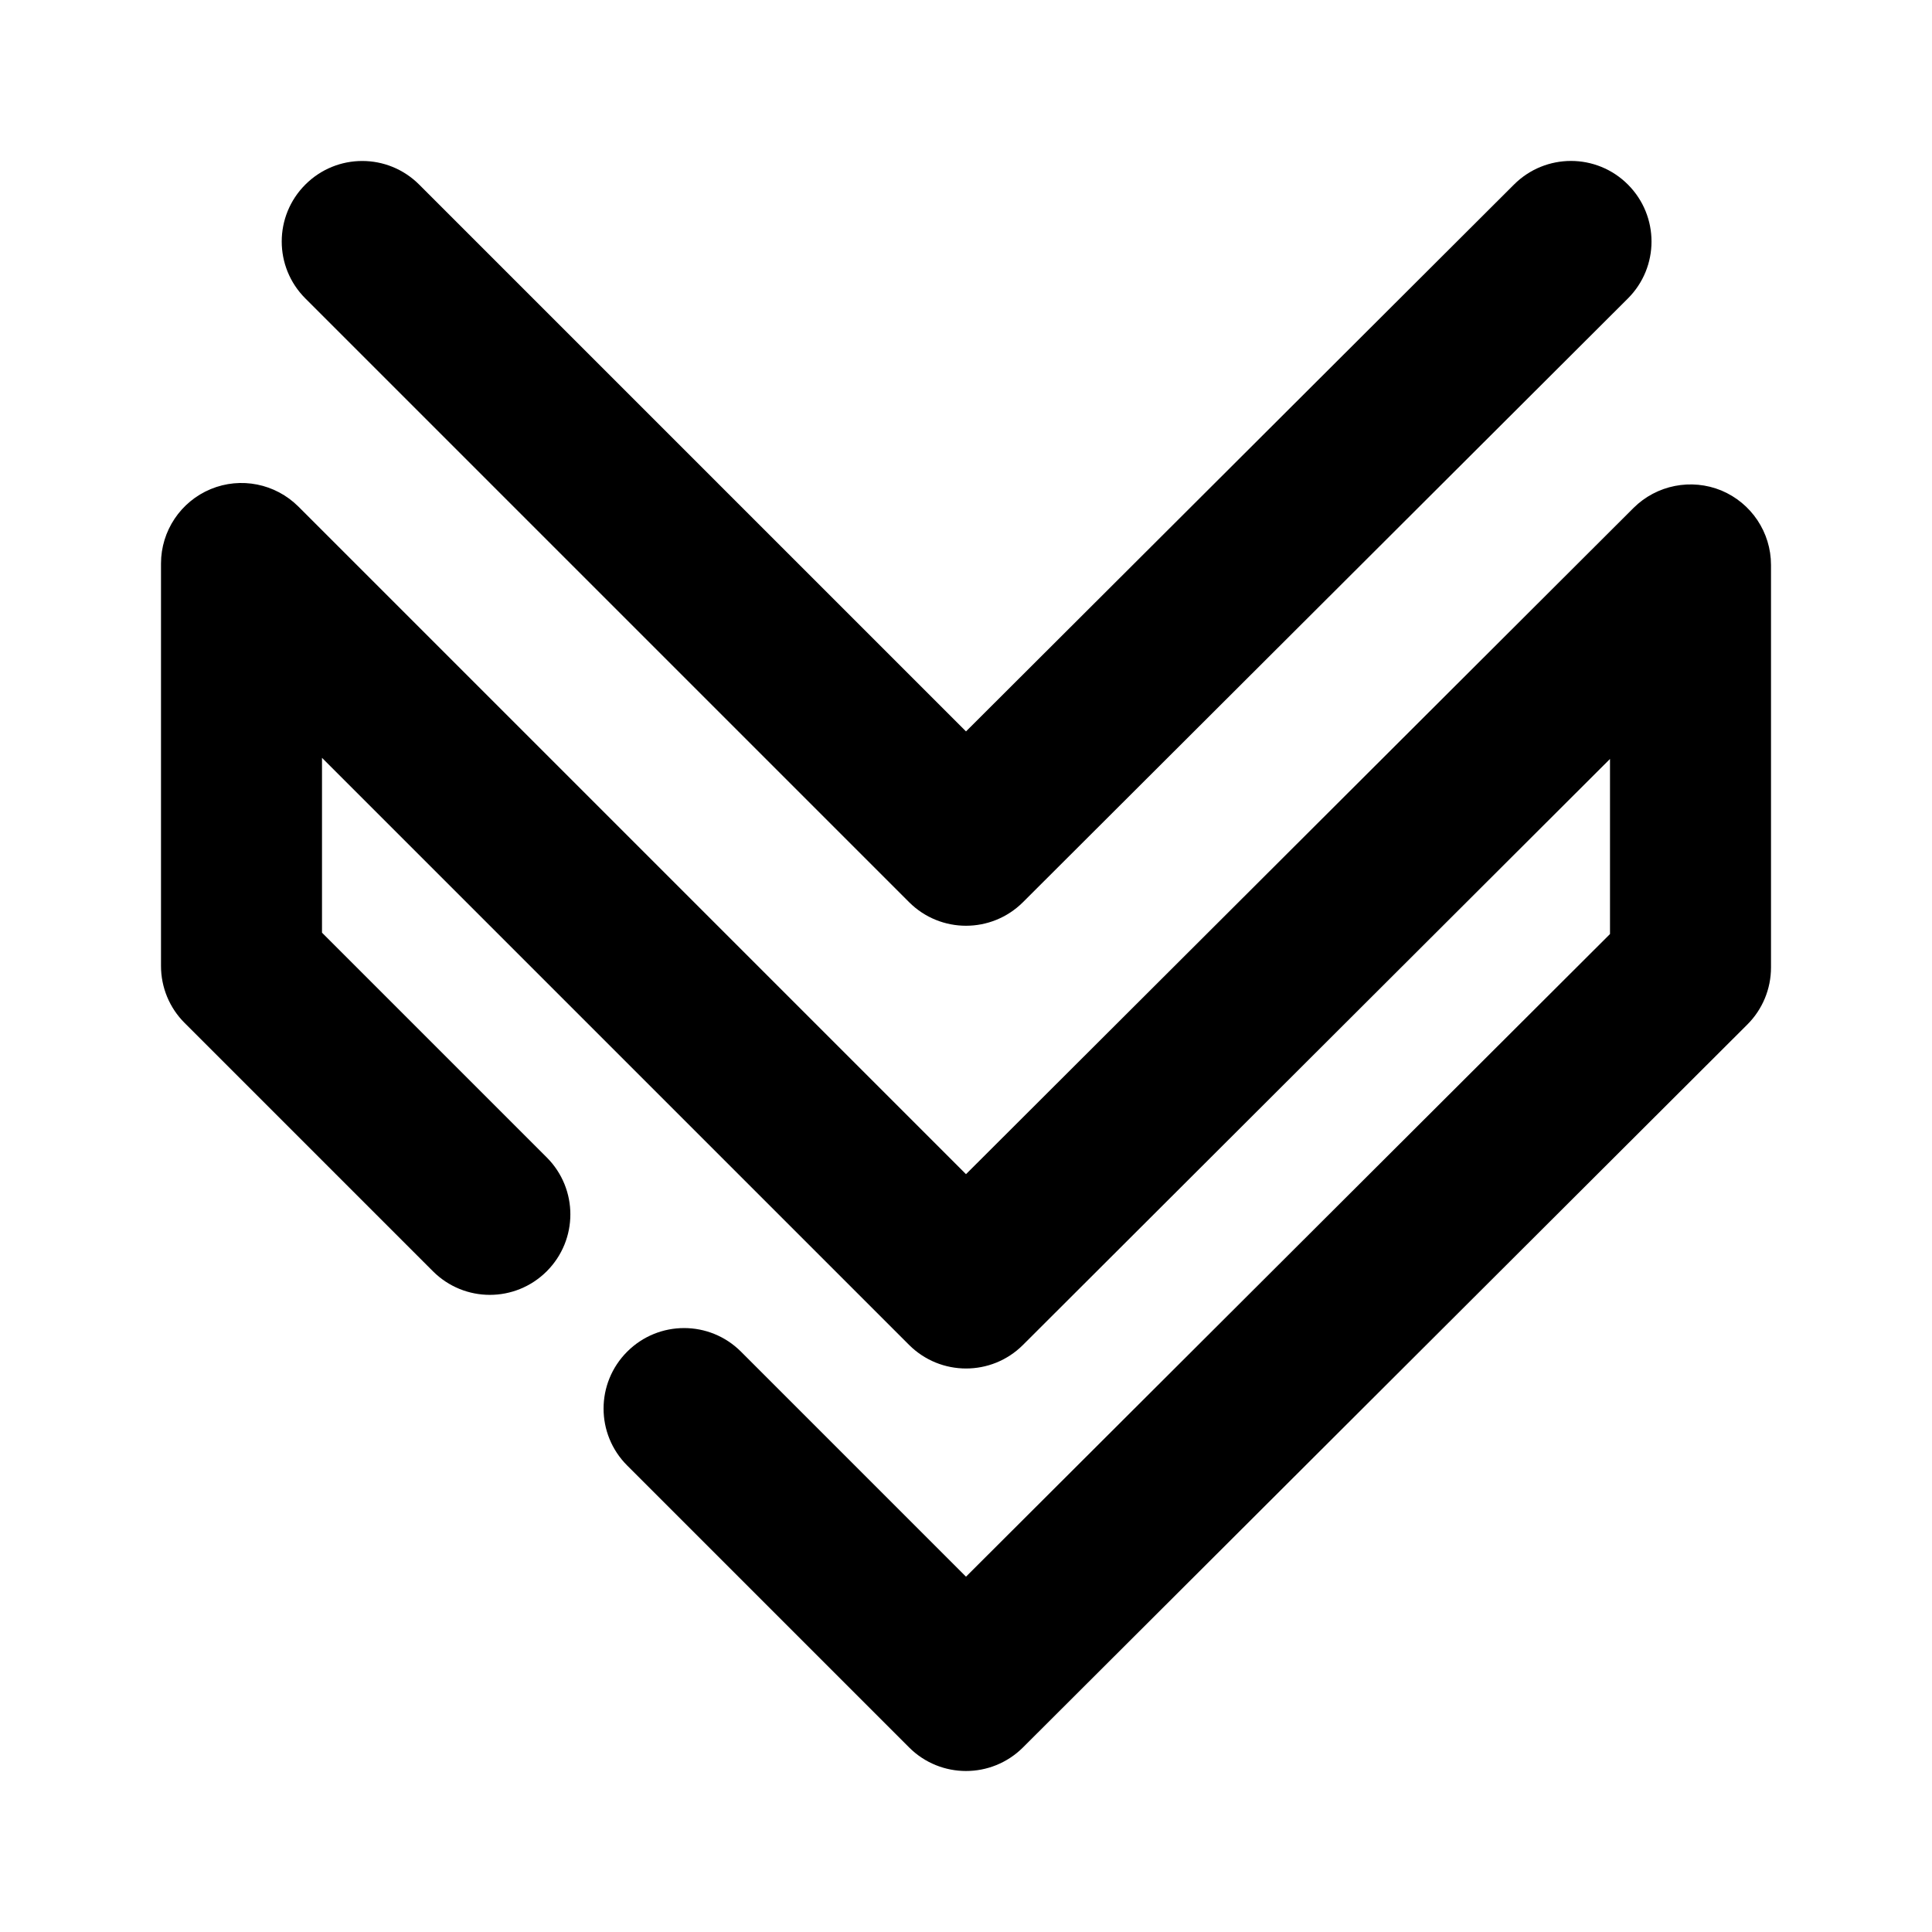 <?xml version="1.0" encoding="utf-8"?>
<!-- Generator: Adobe Illustrator 16.0.0, SVG Export Plug-In . SVG Version: 6.00 Build 0)  -->
<!DOCTYPE svg PUBLIC "-//W3C//DTD SVG 1.1//EN" "http://www.w3.org/Graphics/SVG/1.1/DTD/svg11.dtd">
<svg version="1.1" id="Icons" xmlns="http://www.w3.org/2000/svg" xmlns:xlink="http://www.w3.org/1999/xlink" x="0px" y="0px"
	 width="24px" height="24px" viewBox="0 0 24 24" enable-background="new 0 0 24 24" xml:space="preserve">
<path id="Angle-double-down" d="M12,22c-0.256,0-0.512-0.098-0.707-0.293l-3.502-3.502c-0.391-0.391-0.391-1.023,0-1.414
	s1.023-0.391,1.414,0L12,19.586l8-7.983V9.428l-7.293,7.28c-0.391,0.39-1.023,0.389-1.414-0.001L4,9.414v2.172l2.792,2.792
	c0.391,0.391,0.391,1.023,0,1.414s-1.023,0.391-1.414,0l-3.084-3.084C2.105,12.52,2,12.265,2,12V7c0-0.404,0.244-0.769,0.617-0.924
	c0.374-0.155,0.803-0.069,1.09,0.217L12,14.586l8.293-8.277c0.287-0.285,0.717-0.369,1.09-0.216C21.756,6.249,22,6.613,22,7.018v5
	c0,0.266-0.105,0.52-0.293,0.708l-9,8.982C12.511,21.903,12.255,22,12,22z M12.707,11.208l7.515-7.5
	c0.391-0.39,0.392-1.023,0.001-1.415c-0.39-0.391-1.023-0.392-1.415-0.001L12,9.086L5.207,2.293c-0.391-0.391-1.023-0.391-1.414,0
	s-0.391,1.023,0,1.414l7.5,7.5C11.488,11.402,11.744,11.5,12,11.5C12.255,11.5,12.511,11.403,12.707,11.208z"/>
</svg>
